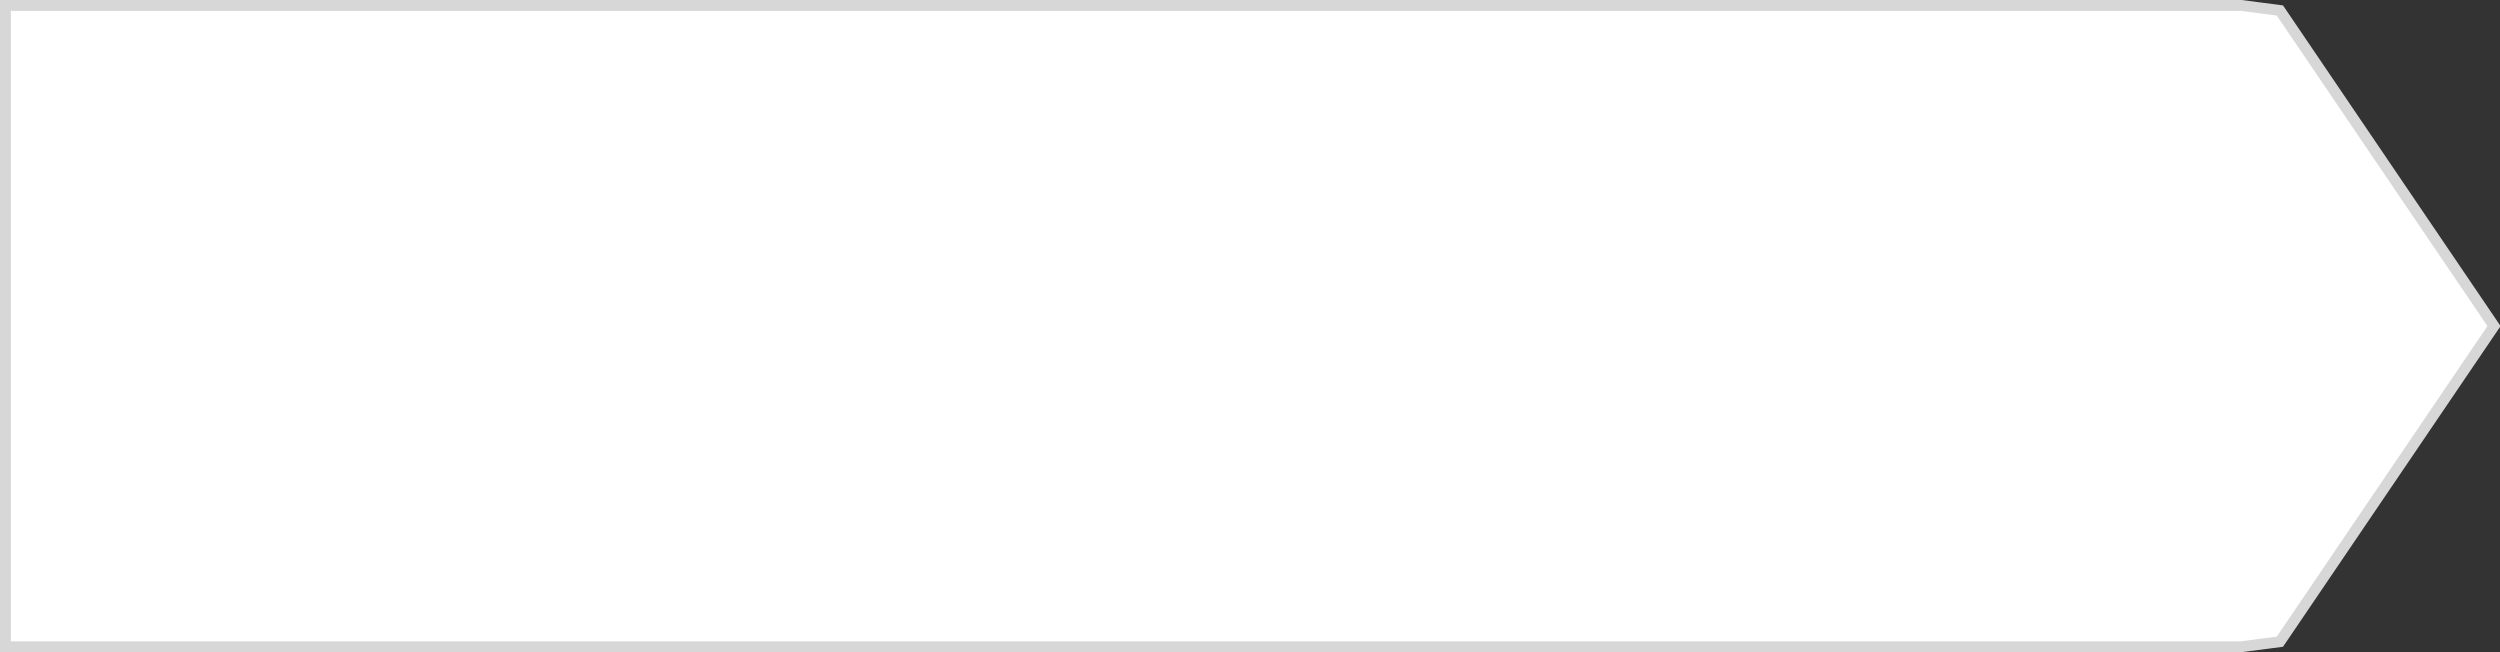 ﻿<?xml version="1.0" encoding="utf-8"?>
<svg version="1.1" xmlns:xlink="http://www.w3.org/1999/xlink" width="230px" height="60px" xmlns="http://www.w3.org/2000/svg">
  <rect width="100%" height="100%" fill="#333333" stroke="none"/>
  <g transform="matrix(1 0 0 1 -1008 -625 )">
    <path d="M 1214.181 625.5  C 1214.181 625.5  1217.75 625.965  1217.75 625.965  C 1217.75 625.965  1237.449 655  1237.449 655  C 1237.449 655  1217.75 684.035  1217.75 684.035  C 1217.75 684.035  1214.181 684.5  1214.181 684.5  C 1214.181 684.5  1008.5 684.5  1008.5 684.5  C 1008.5 684.5  1008.5 625.5  1008.5 625.5  C 1008.5 625.5  1214.181 625.5  1214.181 625.5  Z " fill-rule="nonzero" fill="#ffffff" stroke="none" />
    <path d="M 1214.181 625.5  C 1214.181 625.5  1217.75 625.965  1217.75 625.965  C 1217.75 625.965  1237.449 655  1237.449 655  C 1237.449 655  1217.75 684.035  1217.75 684.035  C 1217.75 684.035  1214.181 684.5  1214.181 684.5  C 1214.181 684.5  1008.5 684.5  1008.5 684.5  C 1008.5 684.5  1008.5 625.5  1008.5 625.5  C 1008.5 625.5  1214.181 625.5  1214.181 625.5  Z " stroke-width="1" stroke="#d7d7d7" fill="none" />
  </g>
</svg>